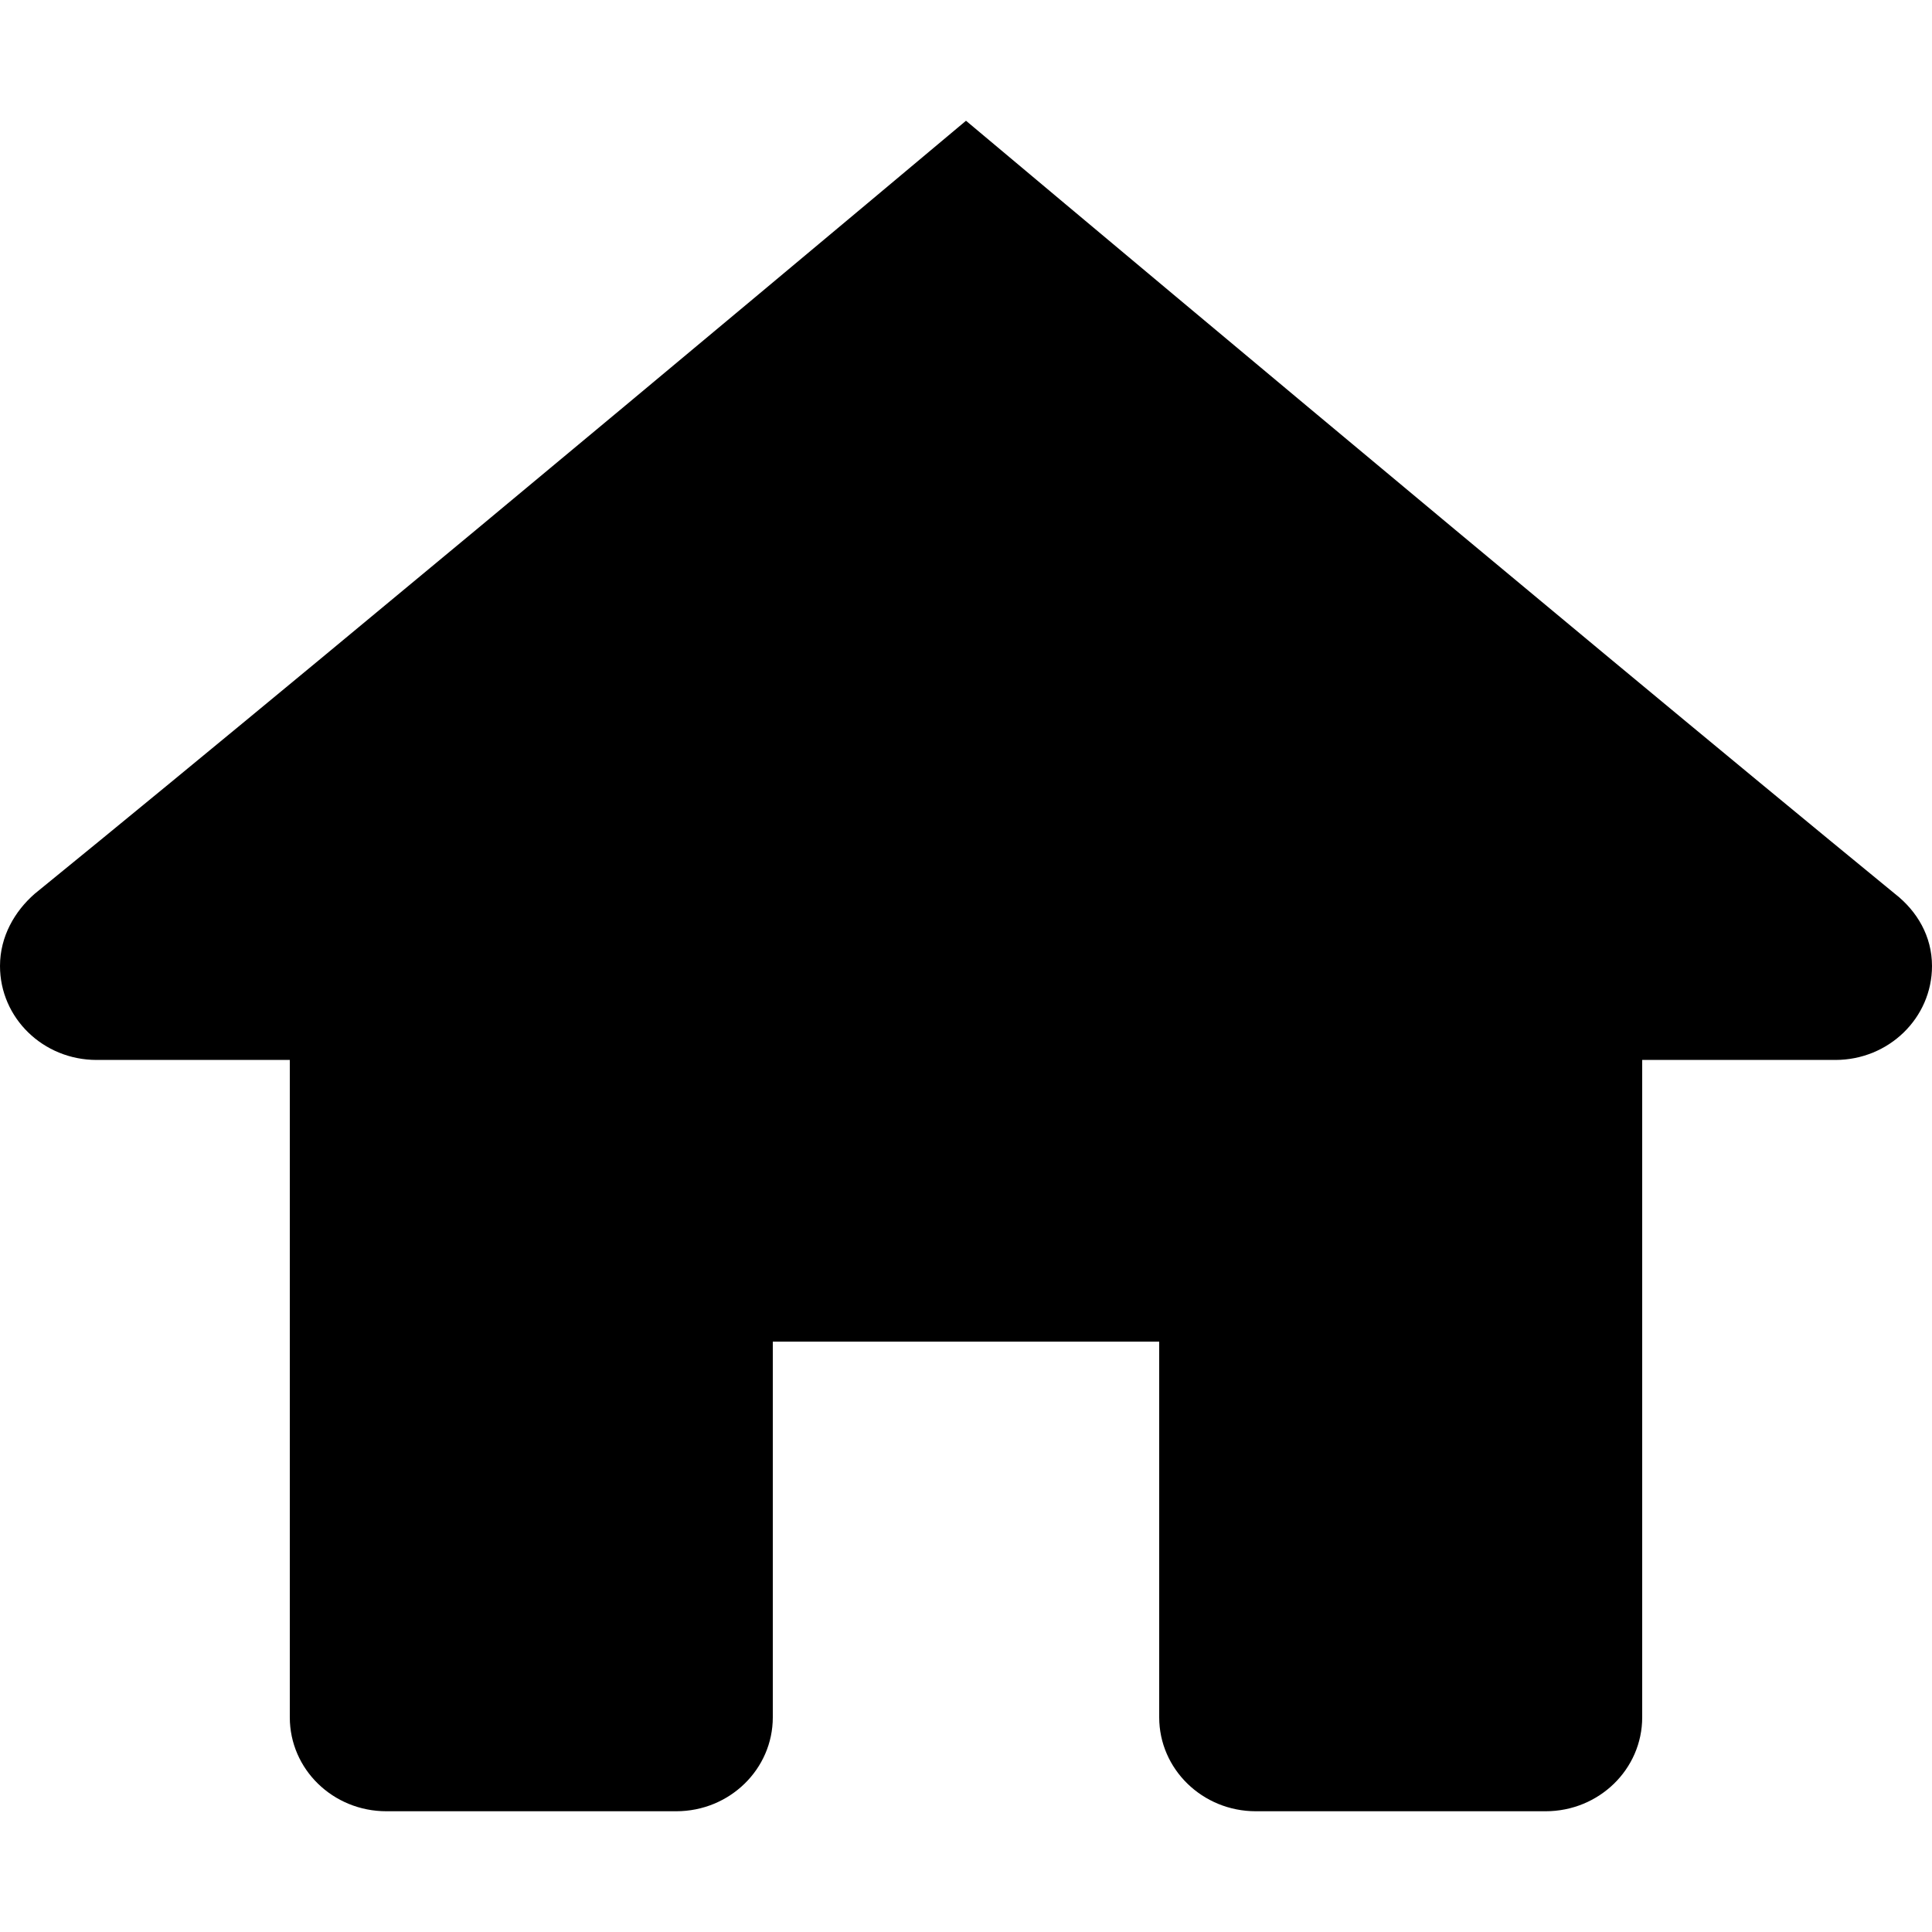 ﻿<?xml version="1.0" encoding="utf-8"?>
<!DOCTYPE svg PUBLIC "-//W3C//DTD SVG 1.1//EN" "http://www.w3.org/Graphics/SVG/1.1/DTD/svg11.dtd">
<svg xmlns="http://www.w3.org/2000/svg" xmlns:xlink="http://www.w3.org/1999/xlink" version="1.1" baseProfile="full" width="16" height="16" viewBox="0 0 16.00 16.00" enable-background="new 0 0 16.00 16.00" xml:space="preserve">
	<path fill="#{colora}" stroke-linejoin="miter" d="M 8,1C 8,1 3.051,5.153 0.286,7.403C 0.123,7.546 2.6981e-005,7.754 2.6981e-005,8C 2.6981e-005,8.43 0.357,8.778 0.8,8.778L 2.4,8.778L 2.4,14.222C 2.4,14.652 2.757,15 3.2,15L 5.6,15C 6.043,15 6.4,14.651 6.4,14.222L 6.4,11.111L 9.6,11.111L 9.6,14.222C 9.6,14.651 9.958,15 10.4,15L 12.8,15C 13.242,15 13.6,14.652 13.6,14.222L 13.6,8.778L 15.2,8.778C 15.642,8.778 16,8.43 16,8C 16,7.754 15.877,7.546 15.694,7.403C 12.947,5.153 8,1 8,1 Z "/>
</svg>
